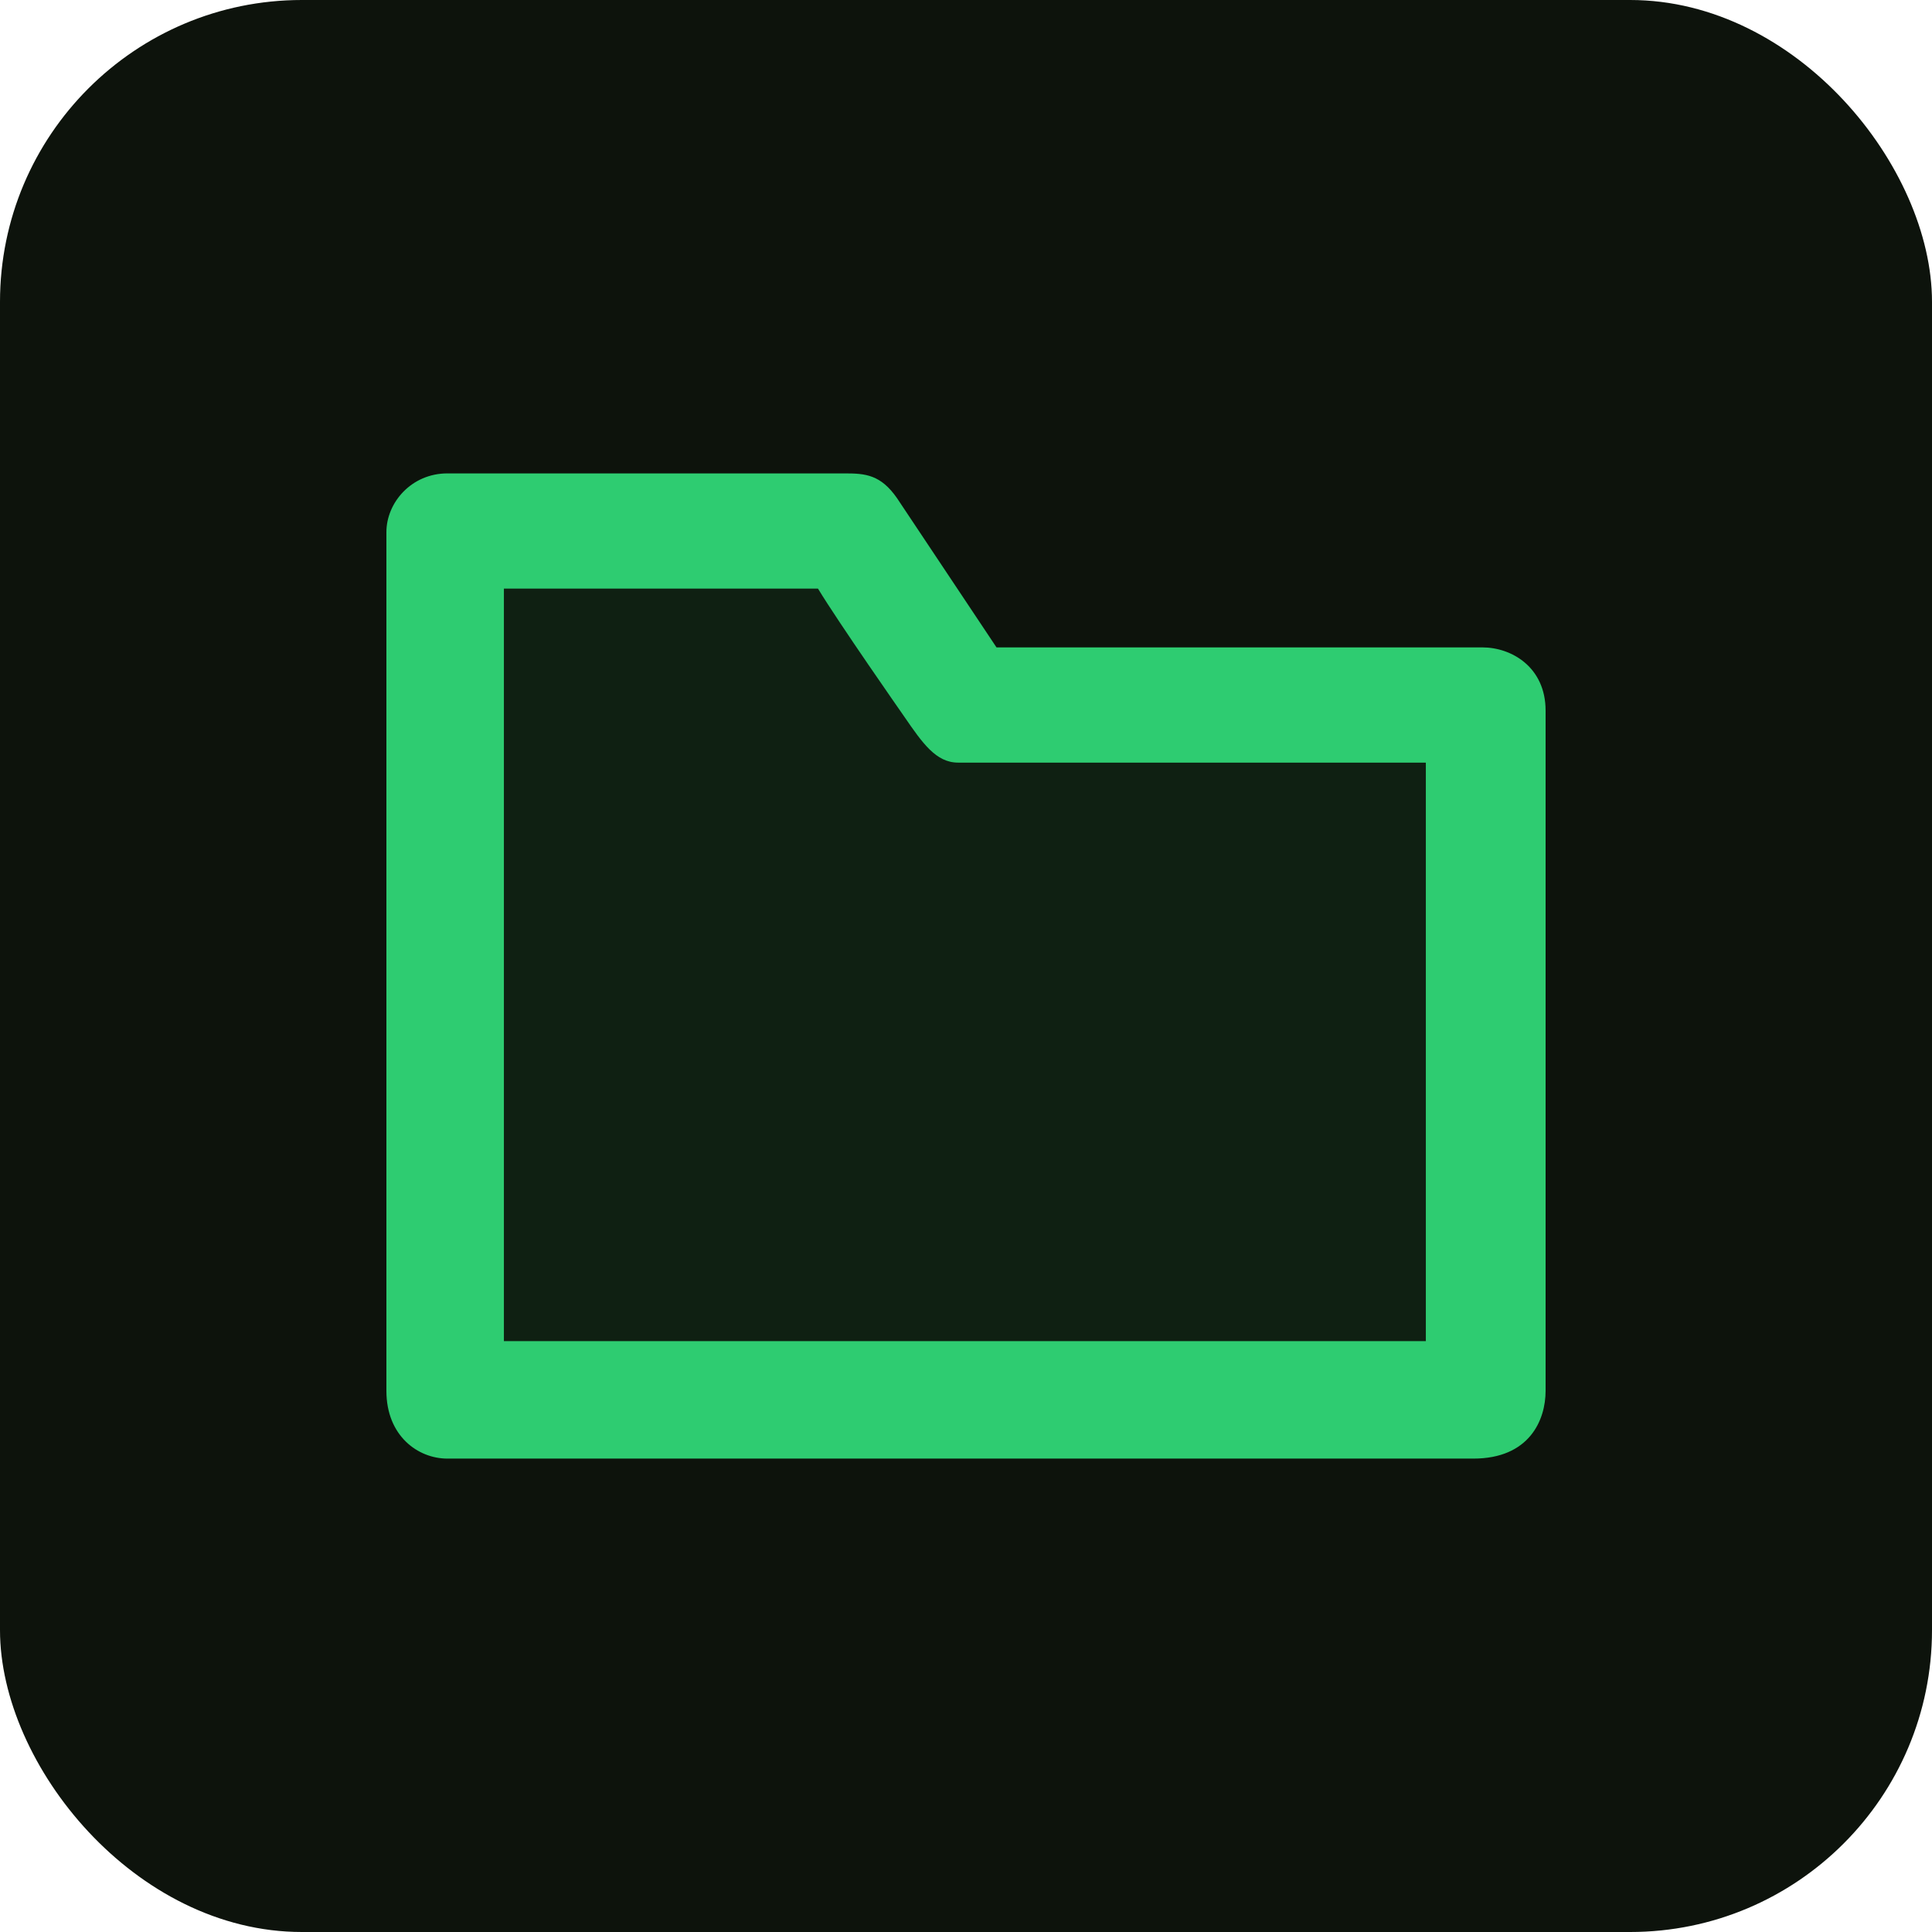 <svg width="512" height="512" viewBox="0 0 512 512" fill="none" xmlns="http://www.w3.org/2000/svg">
<rect width="512" height="512" rx="80" fill="#0D130C"/>
<path d="M216.777 155.995H133.539V355.406H377.862V202.105H253.904C247.916 202.105 244.323 196.716 239.371 189.53C239.371 189.53 222.227 165.001 216.777 155.995Z" fill="#2ECC71" fill-opacity="0.07"/>
<path fill-rule="evenodd" clip-rule="evenodd" d="M102.4 141.025C102.4 133.24 108.987 125.455 118.568 125.455H223.963C229.352 125.455 233.424 125.814 237.736 132.042L264.084 171.565H392.833C400.617 171.565 409.6 176.835 409.6 188.332V368.58C409.6 376.365 405.288 386.545 390.437 386.545H118.568C110.784 386.545 102.4 380.557 102.4 368.58V141.025ZM133.539 155.995H216.777C222.227 165.001 239.371 189.53 239.371 189.53C239.468 189.67 239.564 189.809 239.659 189.947C244.464 196.924 248.032 202.105 253.904 202.105H377.862V355.406H133.539V155.995Z" fill="#2ECC71"/>
</svg>
